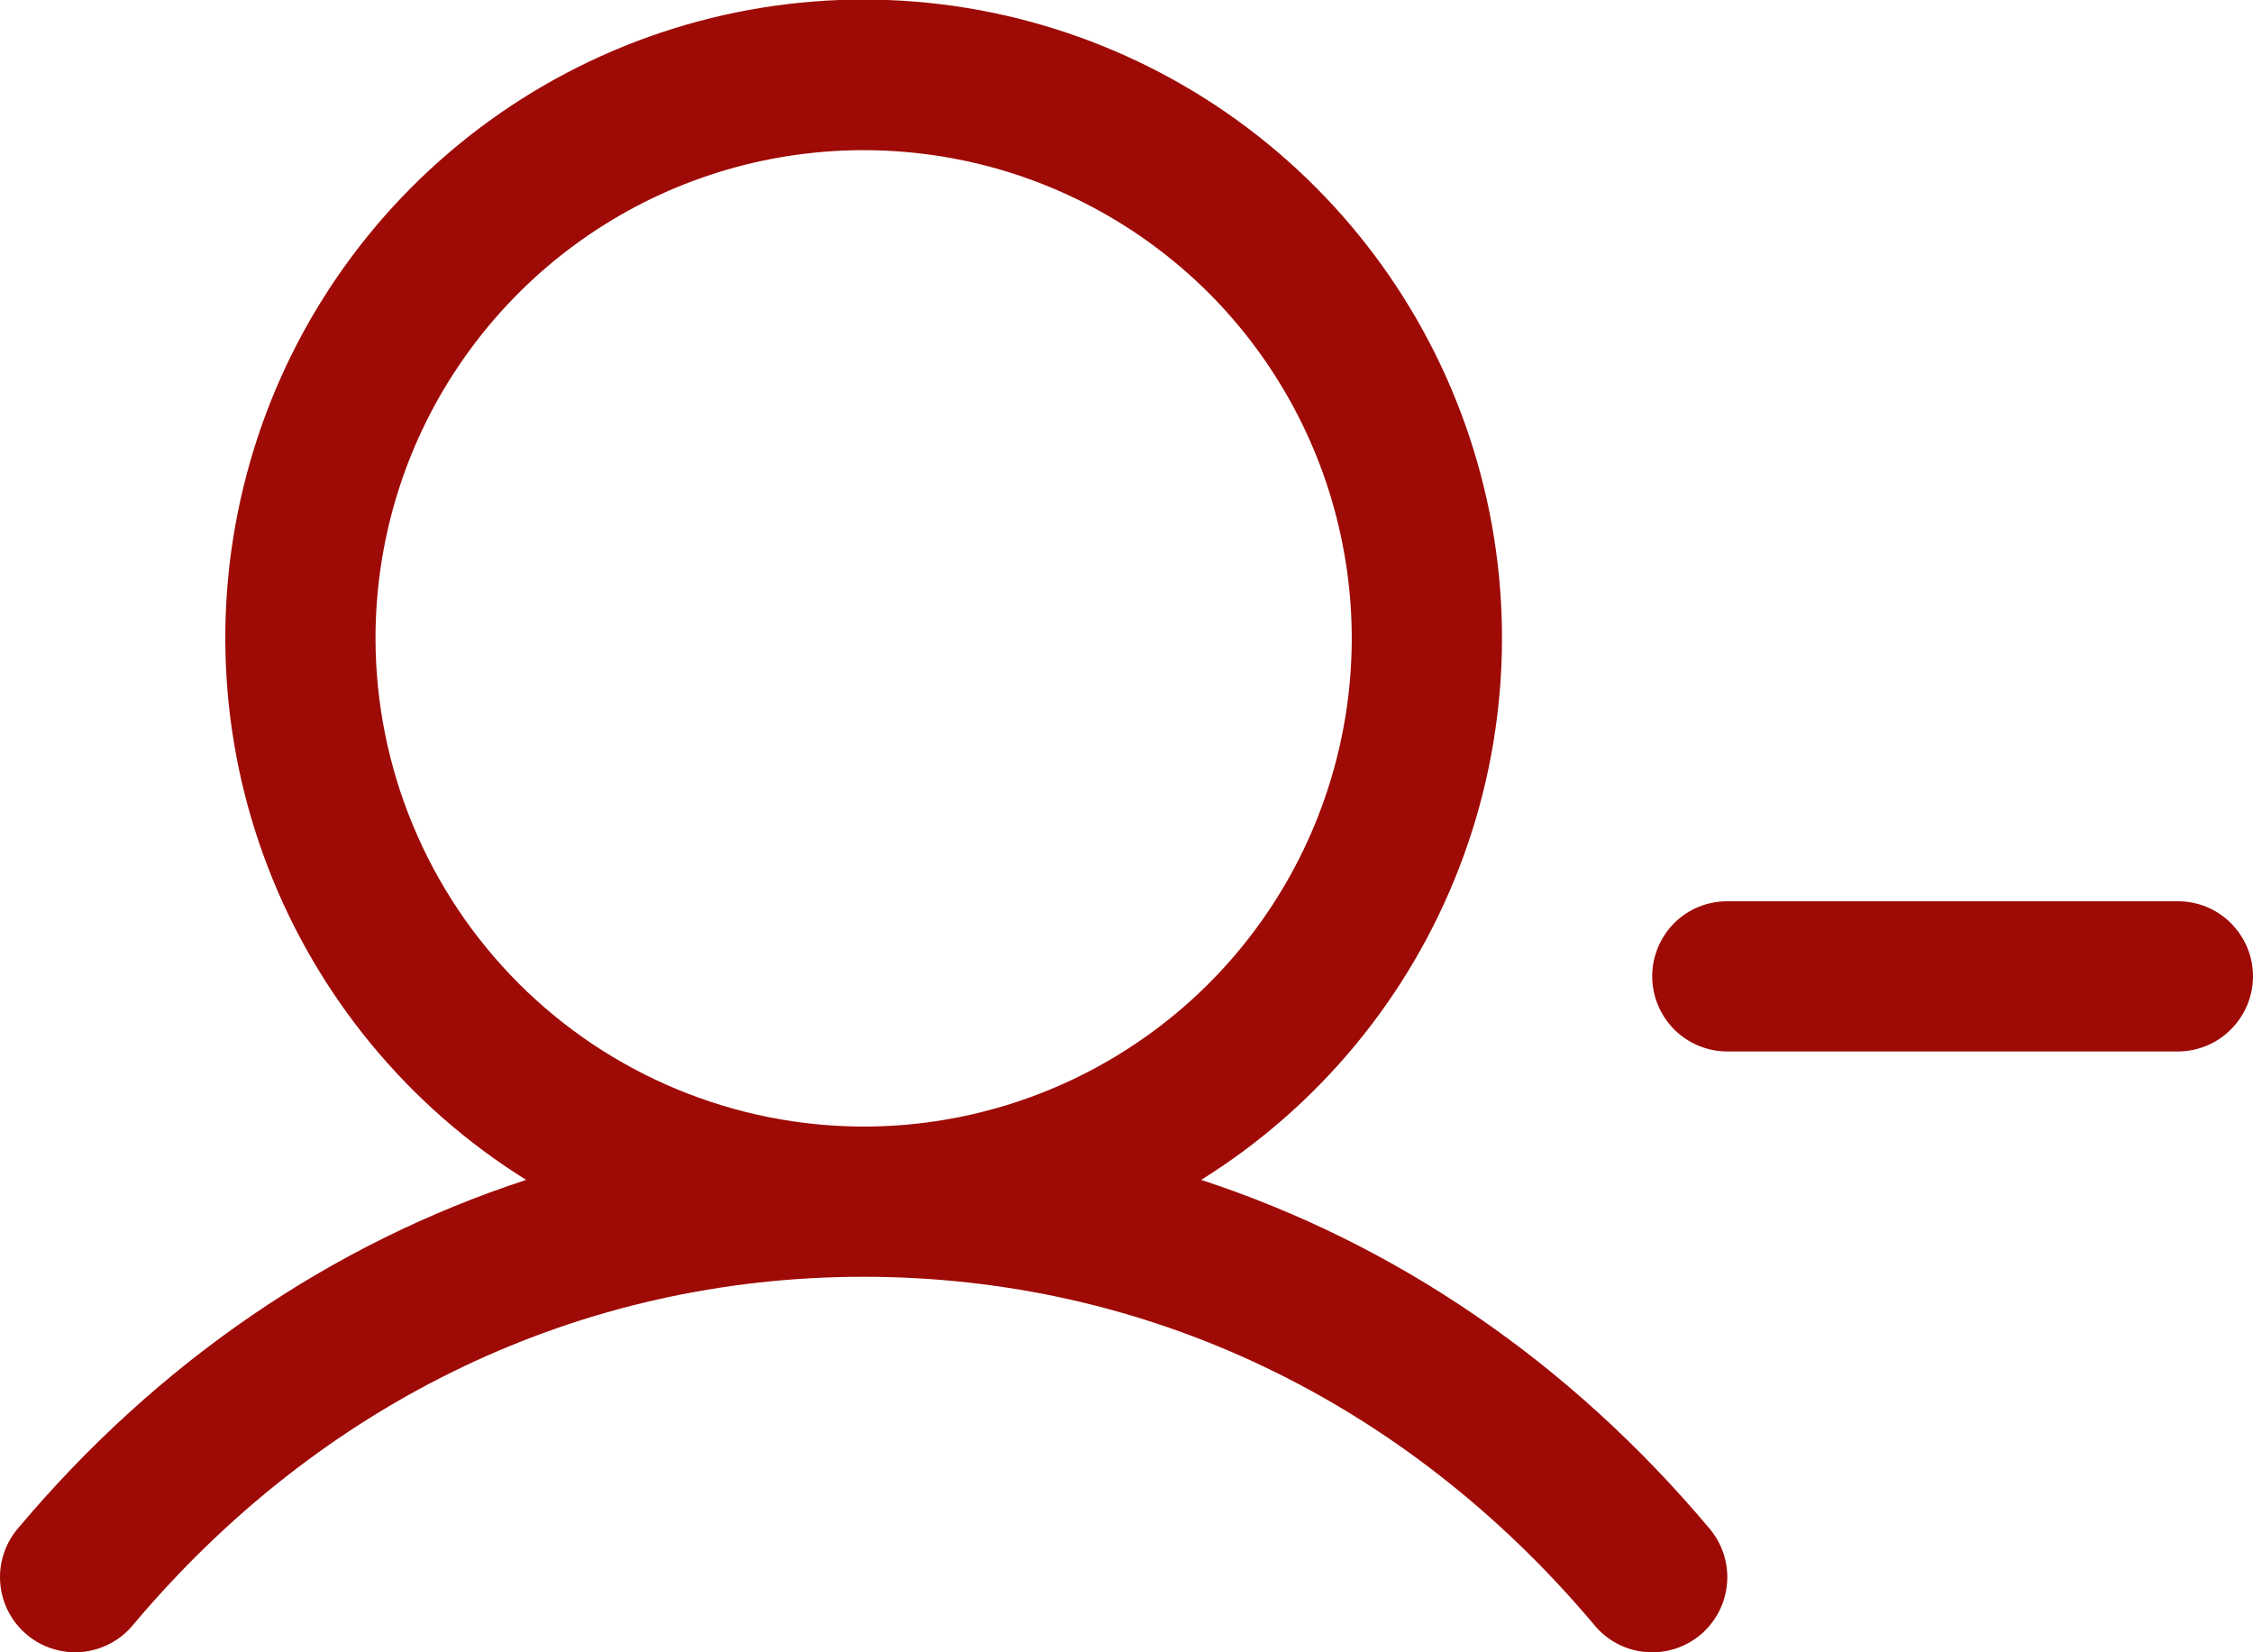 <svg width="15" height="11" viewBox="0 0 15 11" fill="none" xmlns="http://www.w3.org/2000/svg">
<path d="M15 6.5C15 6.632 14.947 6.759 14.853 6.853C14.76 6.947 14.632 7 14.5 7H11.5C11.367 7 11.24 6.947 11.146 6.853C11.053 6.759 11 6.632 11 6.5C11 6.367 11.053 6.24 11.146 6.146C11.24 6.052 11.367 6 11.5 6H14.5C14.632 6 14.76 6.052 14.853 6.146C14.947 6.24 15 6.367 15 6.5ZM11.383 10.178C11.468 10.279 11.51 10.411 11.498 10.543C11.487 10.675 11.423 10.797 11.322 10.883C11.22 10.968 11.089 11.01 10.957 10.998C10.824 10.987 10.702 10.923 10.617 10.821C9.359 9.324 7.63 8.5 5.75 8.5C3.869 8.5 2.14 9.324 0.883 10.821C0.798 10.923 0.675 10.986 0.543 10.998C0.411 11.009 0.28 10.968 0.178 10.882C0.077 10.797 0.013 10.675 0.002 10.543C-0.01 10.411 0.032 10.279 0.117 10.178C1.051 9.066 2.212 8.277 3.503 7.855C2.719 7.366 2.116 6.636 1.784 5.774C1.452 4.913 1.41 3.966 1.664 3.079C1.917 2.191 2.454 1.41 3.191 0.854C3.928 0.298 4.826 -0.003 5.75 -0.003C6.673 -0.003 7.572 0.298 8.309 0.854C9.046 1.41 9.582 2.191 9.836 3.079C10.09 3.966 10.048 4.913 9.716 5.774C9.384 6.636 8.781 7.366 7.997 7.855C9.287 8.277 10.449 9.066 11.383 10.178ZM5.75 7.5C6.393 7.5 7.021 7.309 7.555 6.952C8.09 6.595 8.506 6.087 8.752 5.493C8.998 4.899 9.063 4.246 8.937 3.616C8.812 2.985 8.502 2.406 8.048 1.951C7.593 1.497 7.014 1.187 6.384 1.062C5.753 0.937 5.1 1.001 4.506 1.247C3.912 1.493 3.405 1.91 3.048 2.444C2.69 2.978 2.5 3.607 2.5 4.25C2.501 5.111 2.844 5.937 3.453 6.547C4.062 7.156 4.888 7.499 5.75 7.5Z" fill="#9E0A05"/>
</svg>
